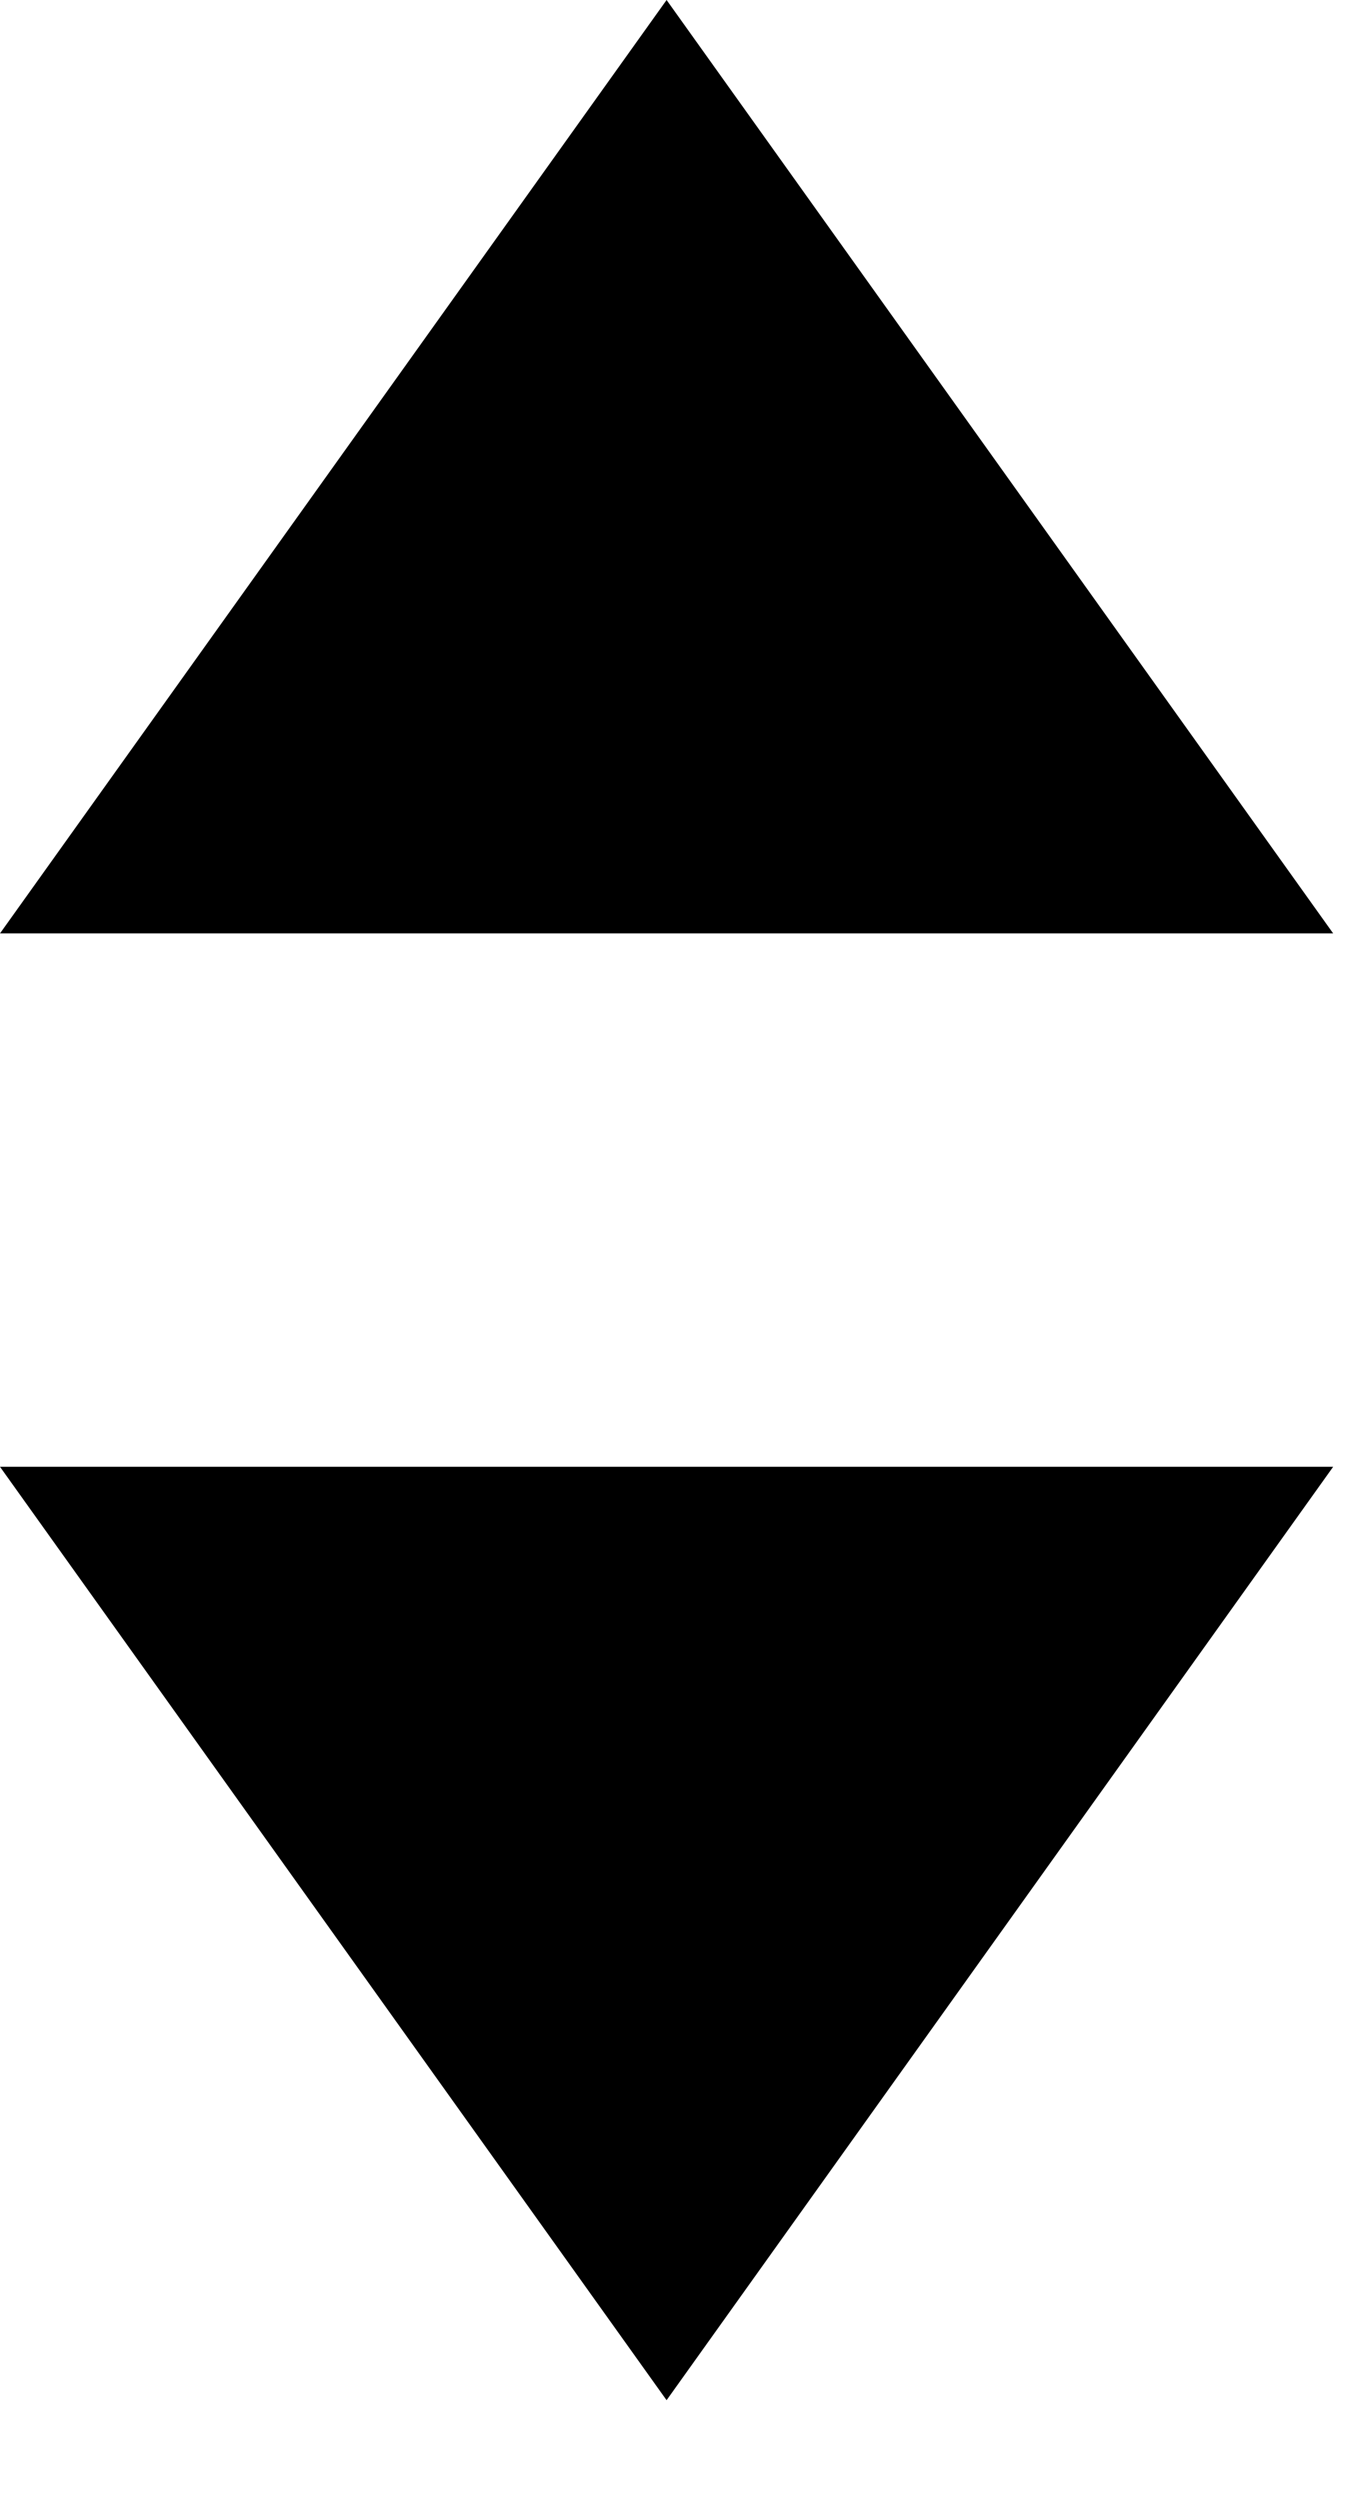 <!-- Generated by IcoMoon.io -->
<svg version="1.1" xmlns="http://www.w3.org/2000/svg" width="13" height="24" viewBox="0 0 13 24">
<title>select-arrows</title>
<path d="M6.4 0l-6.4 8.96h12.8l-6.4-8.96zM6.4 23.040l6.4-8.96h-12.8l6.4 8.96z"></path>
</svg>
